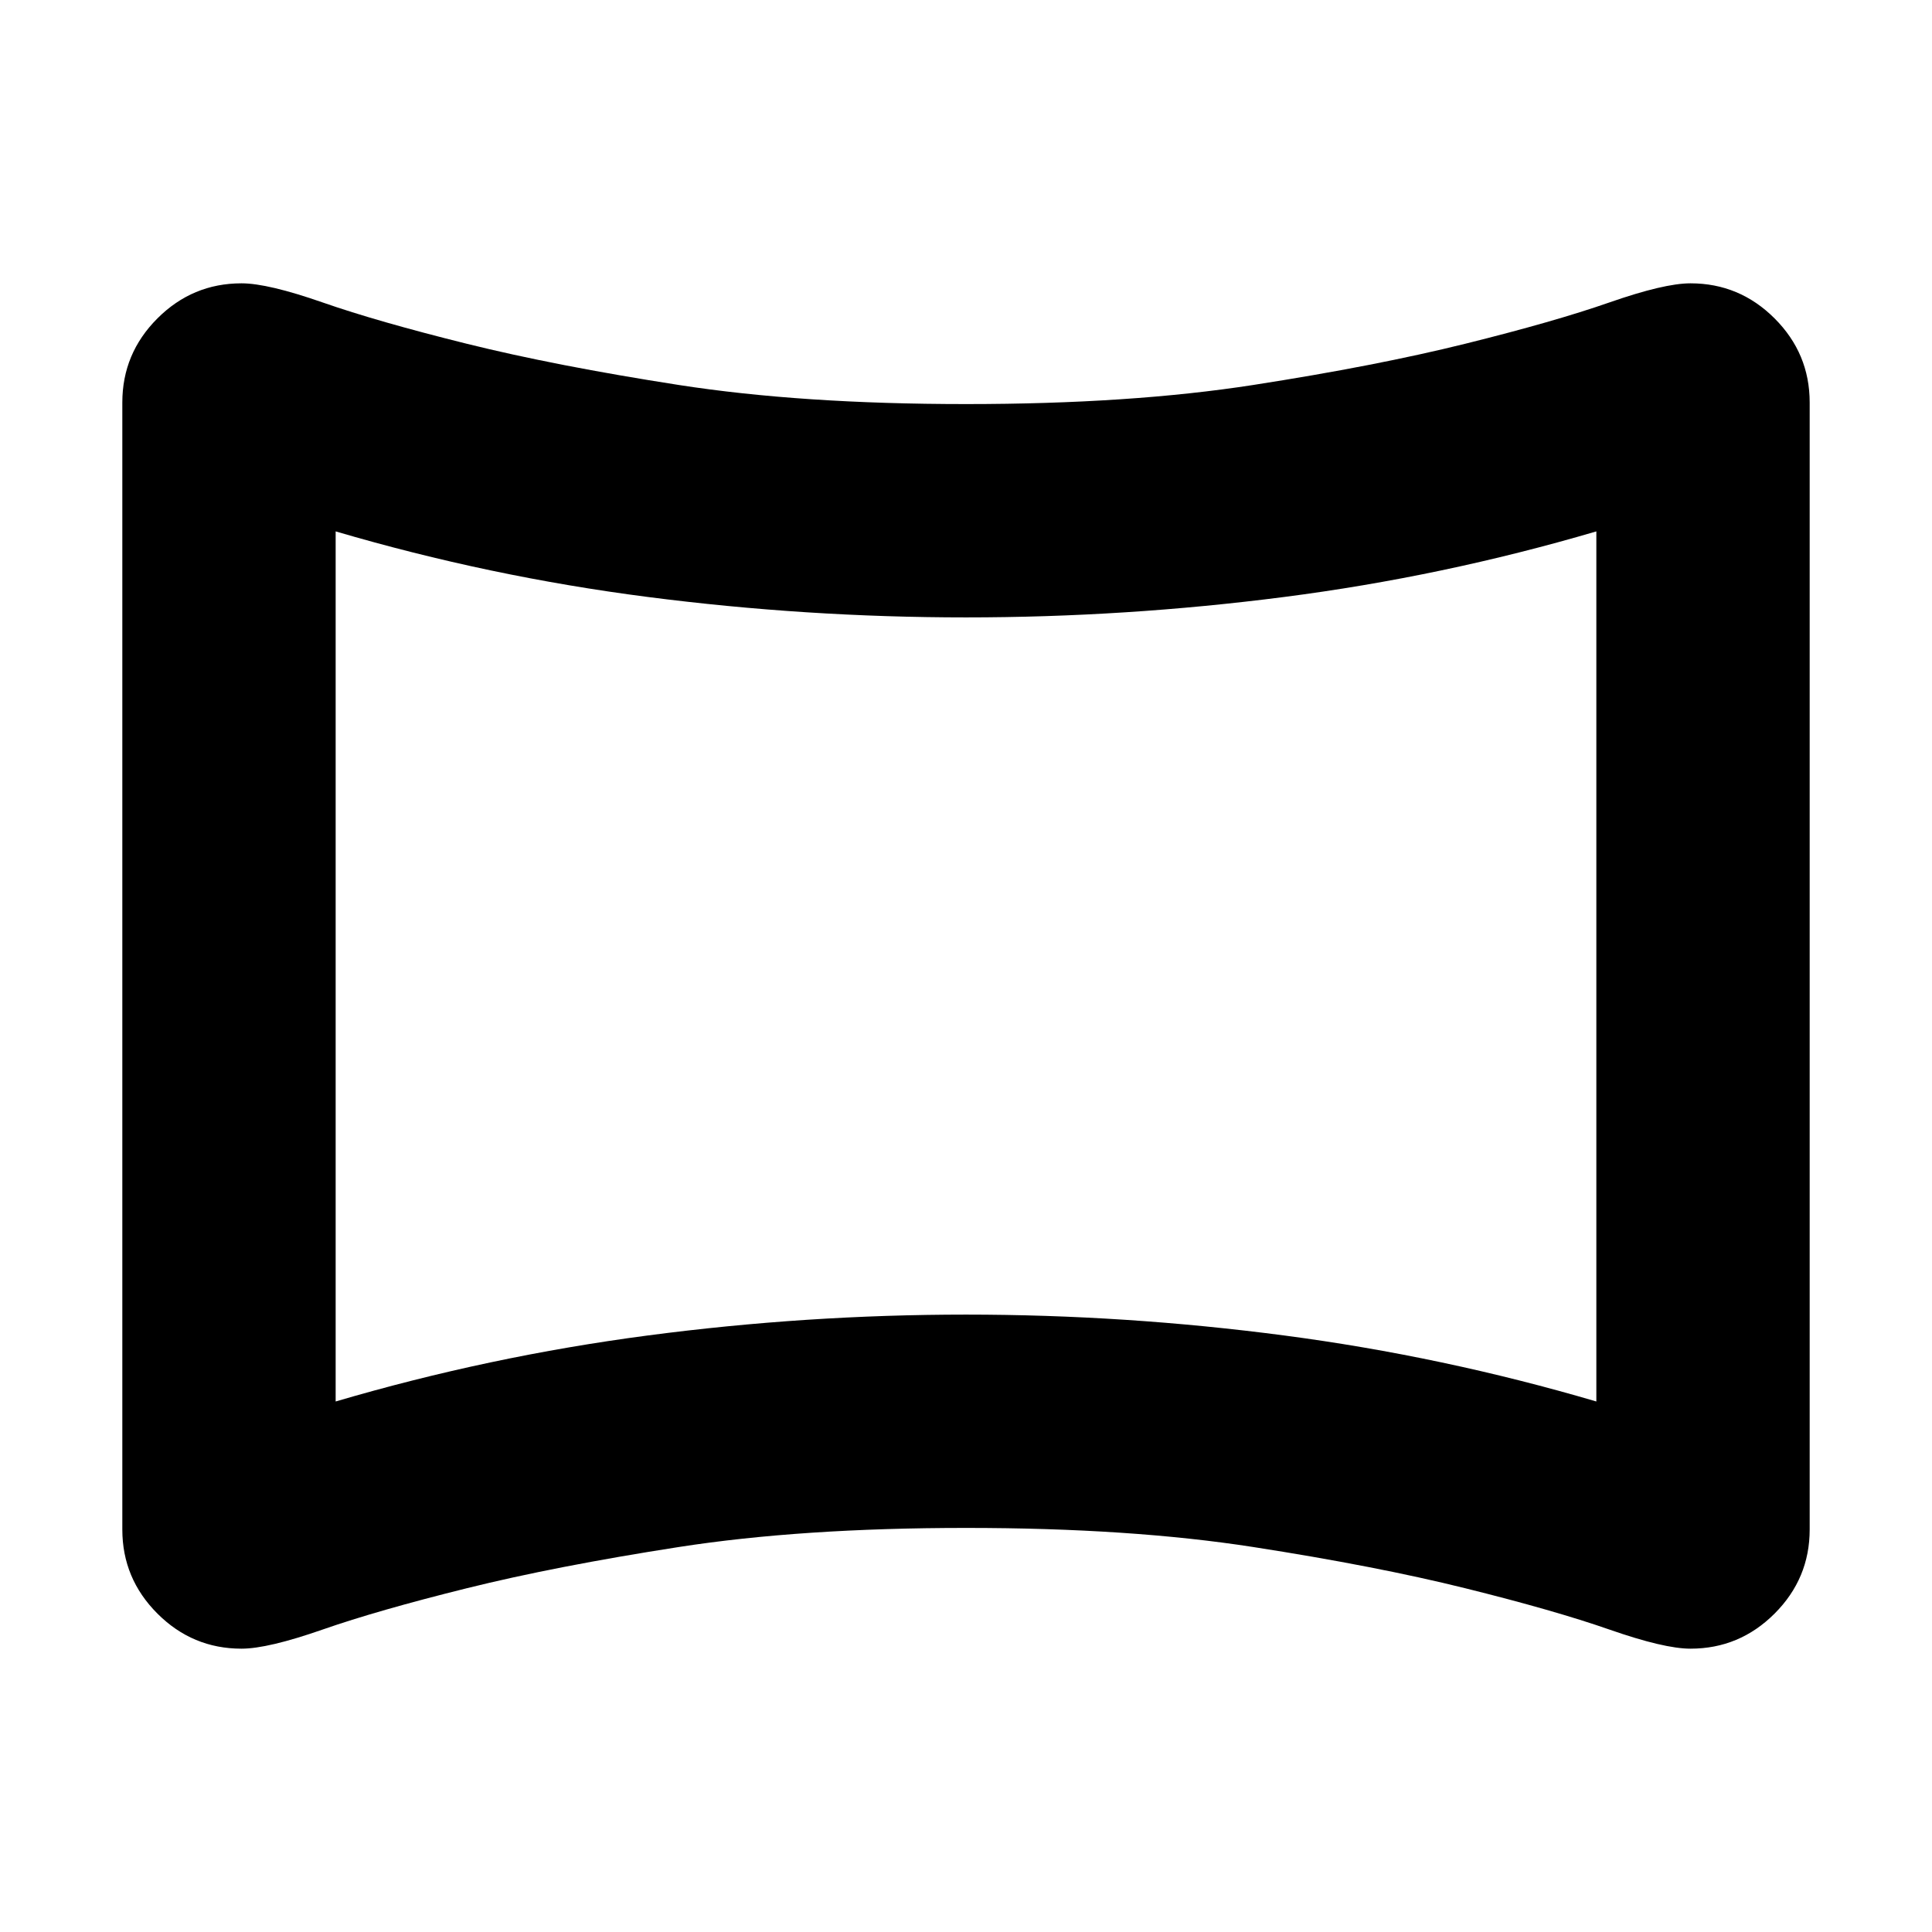 <svg xmlns="http://www.w3.org/2000/svg" height="24" viewBox="0 -960 960 960" width="24"><path d="M120-140.782q-24.348 0-41.783-17.435Q60.782-175.652 60.782-200v-560q0-24.348 17.435-41.783Q95.652-819.218 120-819.218q13.087 0 40.305 9.5 27.217 9.5 71.521 20.5t105.391 20.5q61.087 9.5 142.783 9.5 81.696 0 142.783-9.5 61.087-9.5 105.391-20.5t71.521-20.5q27.218-9.5 40.305-9.5 24.348 0 41.783 17.435 17.435 17.435 17.435 41.783v560q0 24.348-17.435 41.783-17.435 17.435-41.783 17.435-13.087 0-40.305-9.5-27.217-9.5-71.521-20.5t-105.391-20.5q-61.087-9.5-142.783-9.5-81.696 0-142.783 9.5-61.087 9.5-105.391 20.5t-71.521 20.5q-27.218 9.5-40.305 9.5Zm46.783-122.827q76.304-22.435 155.108-32.804 78.805-10.37 158.109-10.37t158.109 10.37q78.804 10.369 155.108 32.804v-432.347q-76.304 22.435-155.108 32.587Q559.304-653.217 480-653.217t-158.109-10.152q-78.804-10.152-155.108-32.587v432.347ZM480-480Z"/></svg>